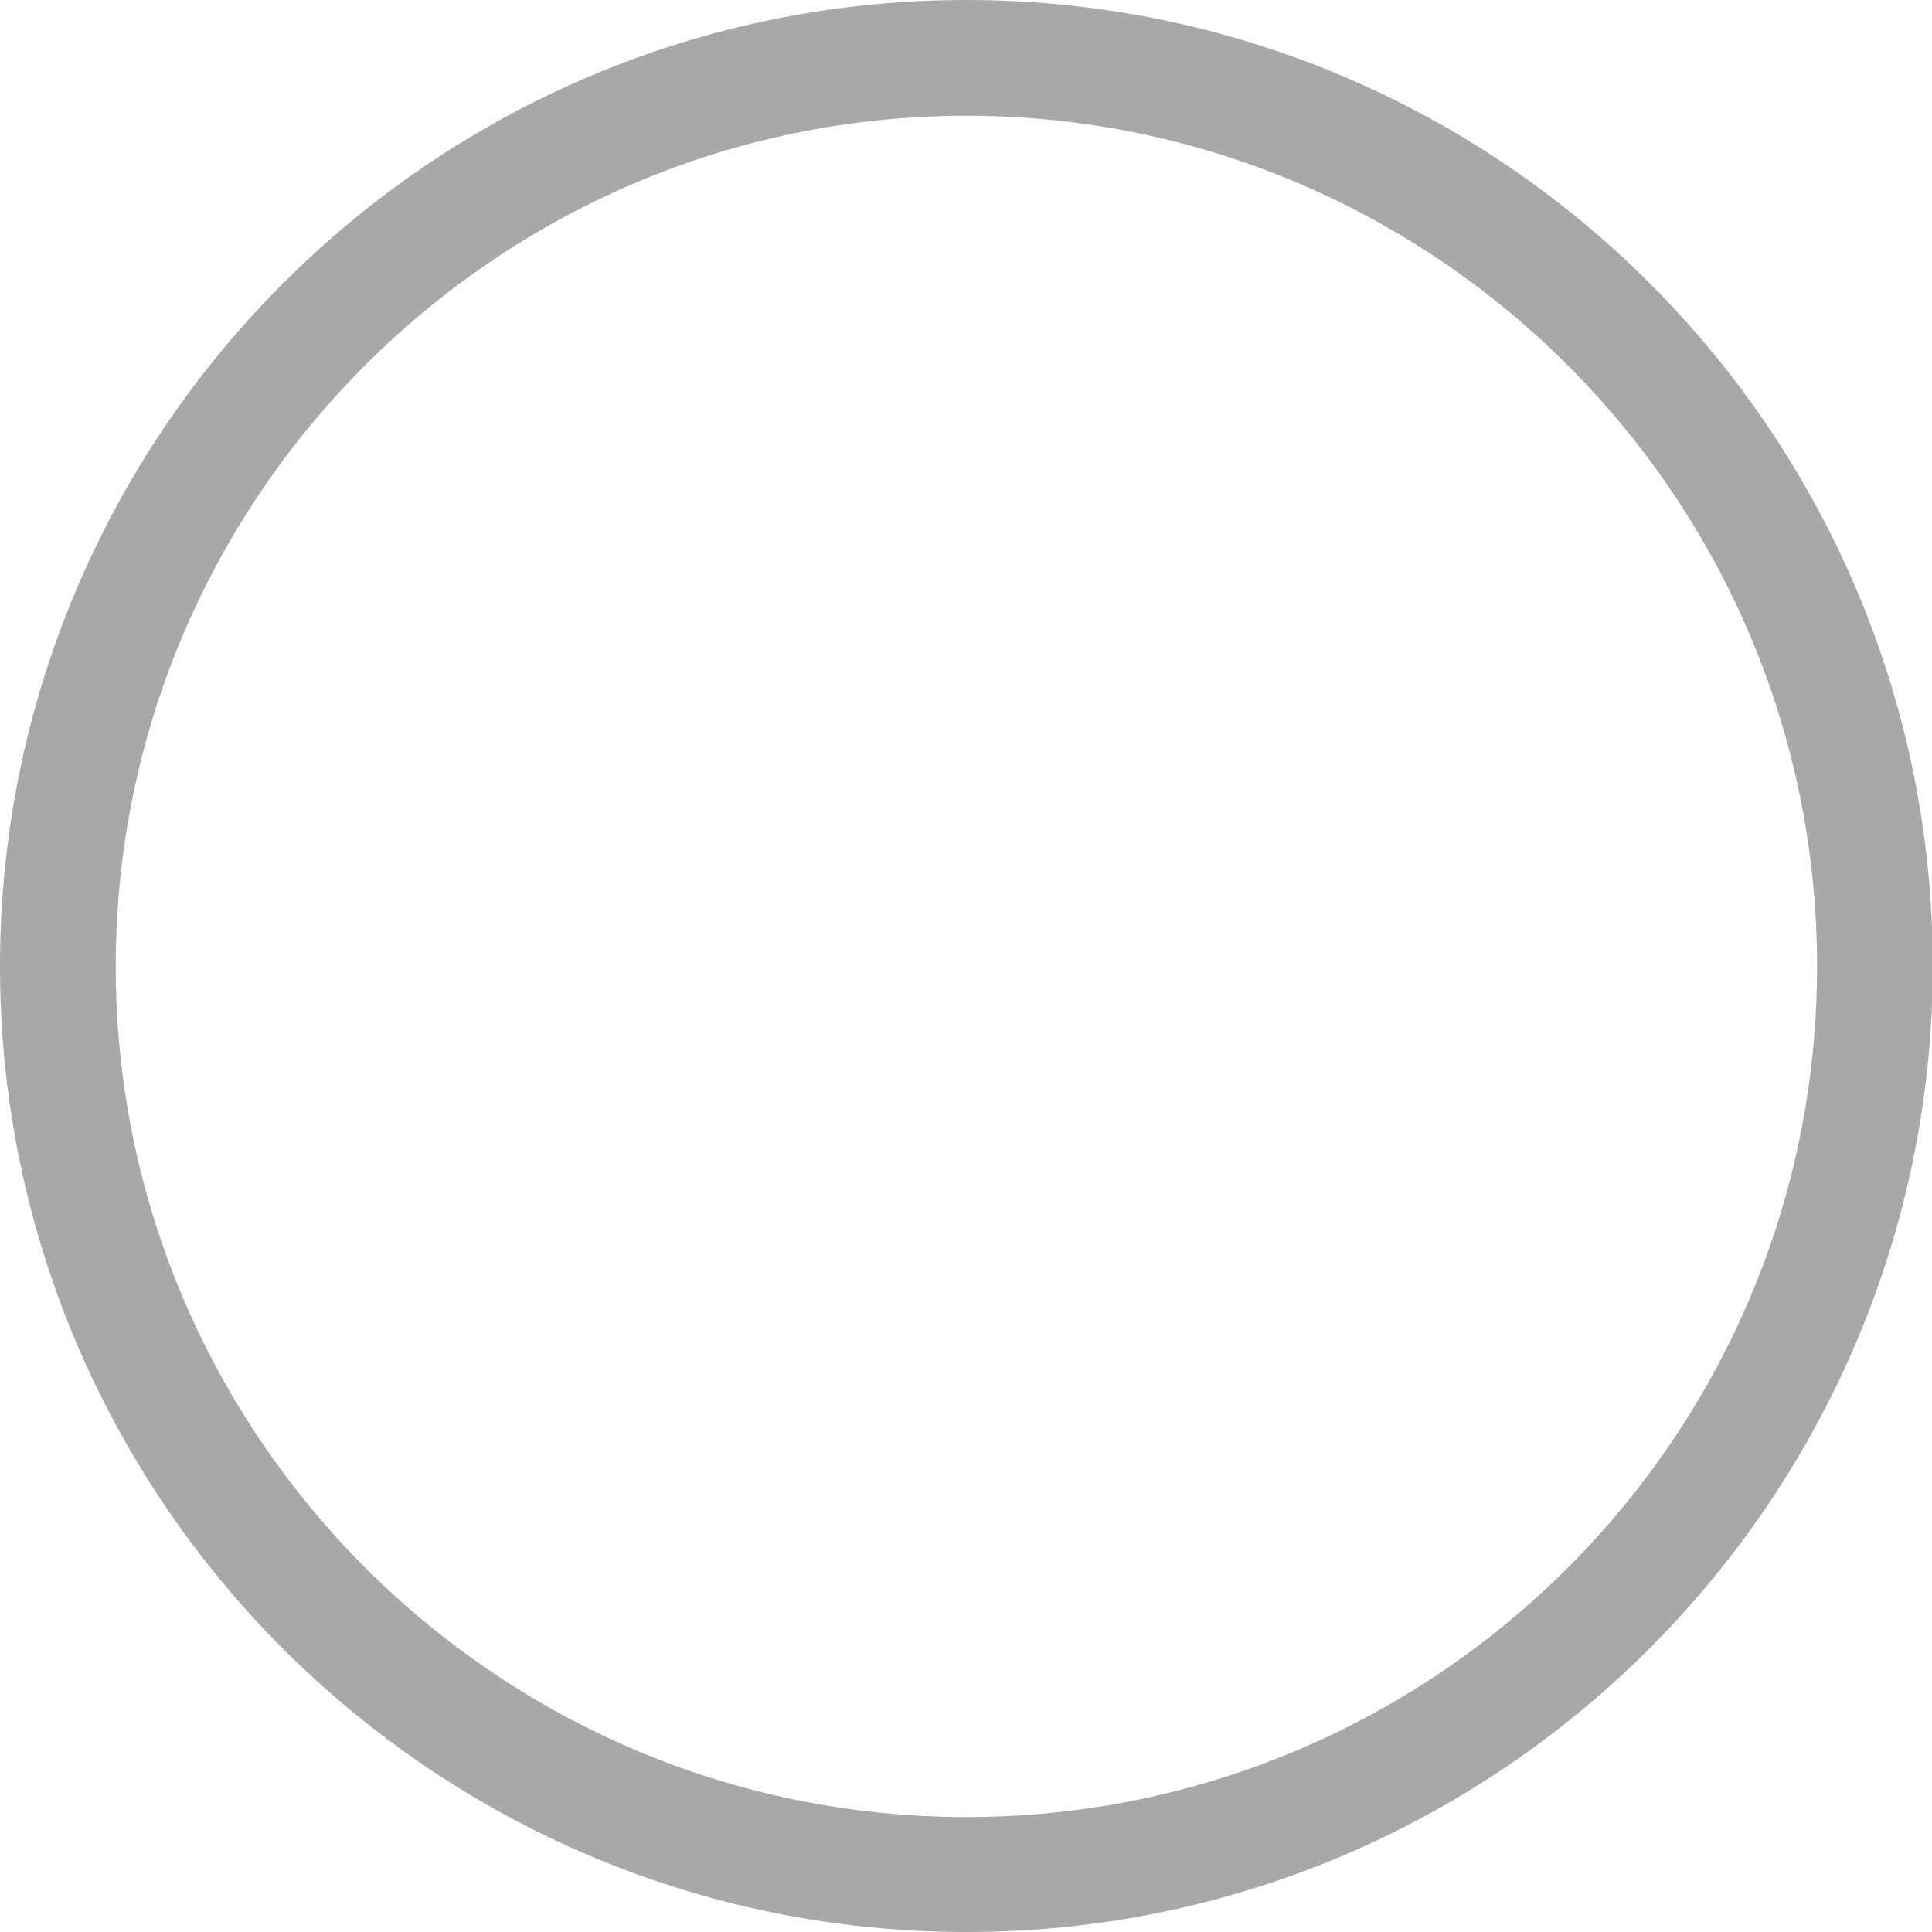 <?xml version="1.0" encoding="utf-8"?>
<!-- Generator: Adobe Illustrator 23.0.0, SVG Export Plug-In . SVG Version: 6.00 Build 0)  -->
<svg version="1.1" id="Layer_1" xmlns="http://www.w3.org/2000/svg" xmlns:xlink="http://www.w3.org/1999/xlink" x="0px" y="0px"
	 viewBox="0 0 23.87 23.87" style="enable-background:new 0 0 23.87 23.87;" xml:space="preserve">
<style type="text/css">
	.st0{fill:#858899;}
	.st1{fill:#f8e81c;}
	.st2{fill:#A8A8A8;}
</style>
<g>
	<path class="st2" d="M11.94,23.87C5.35,23.87,0,18.52,0,11.94C0,5.35,5.35,0,11.94,0s11.94,5.35,11.94,11.94
		C23.87,18.52,18.52,23.87,11.94,23.87z M11.94,1.43c-5.79,0-10.51,4.71-10.51,10.51c0,5.79,4.71,10.51,10.51,10.51
		s10.51-4.71,10.51-10.51C22.45,6.14,17.73,1.43,11.94,1.43z"/>
</g>
</svg>
